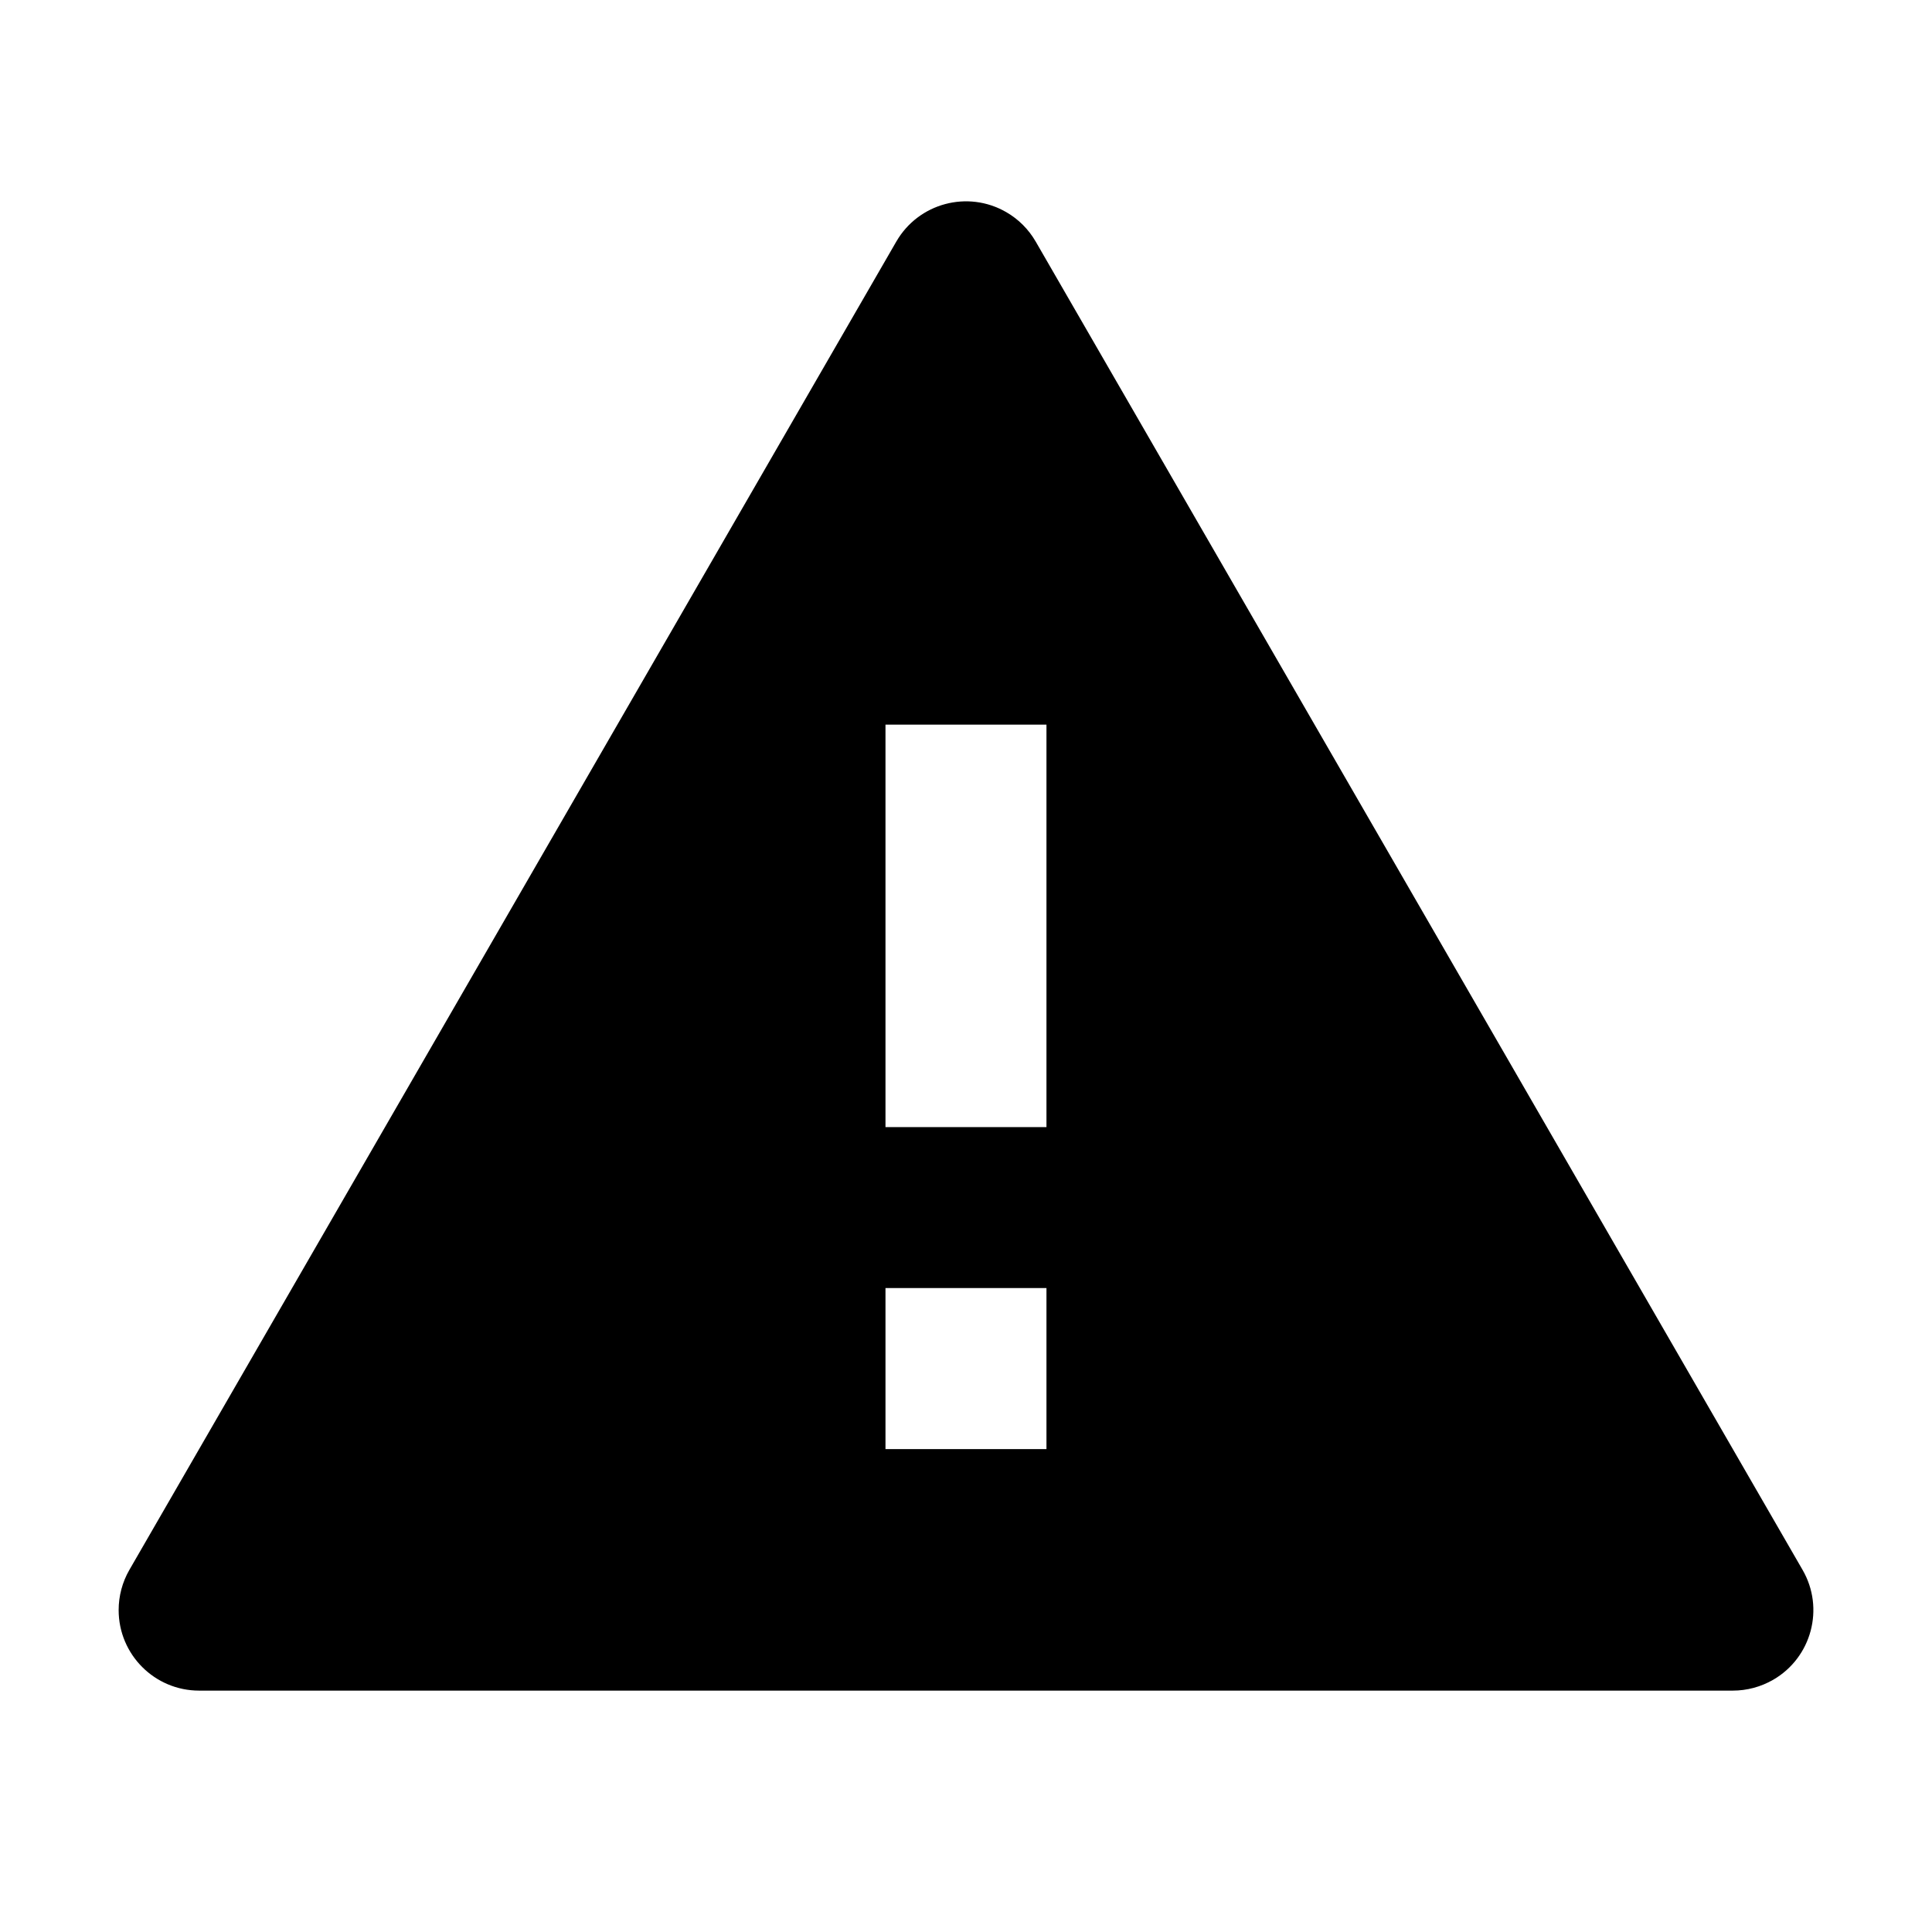 <svg width="34" height="34" viewBox="0 0 34 34" fill="none" xmlns="http://www.w3.org/2000/svg">
<path d="M18.227 4.252L31.722 27.627C32.114 28.304 31.881 29.171 31.204 29.562C30.988 29.686 30.744 29.752 30.495 29.752H3.504C2.722 29.752 2.088 29.117 2.088 28.335C2.088 28.086 2.153 27.842 2.277 27.627L15.773 4.252C16.164 3.574 17.031 3.342 17.708 3.733C17.924 3.857 18.102 4.036 18.227 4.252ZM15.583 22.668V25.502H18.416V22.668H15.583ZM15.583 12.752V19.835H18.416V12.752H15.583Z" fill="black"/>
</svg>
